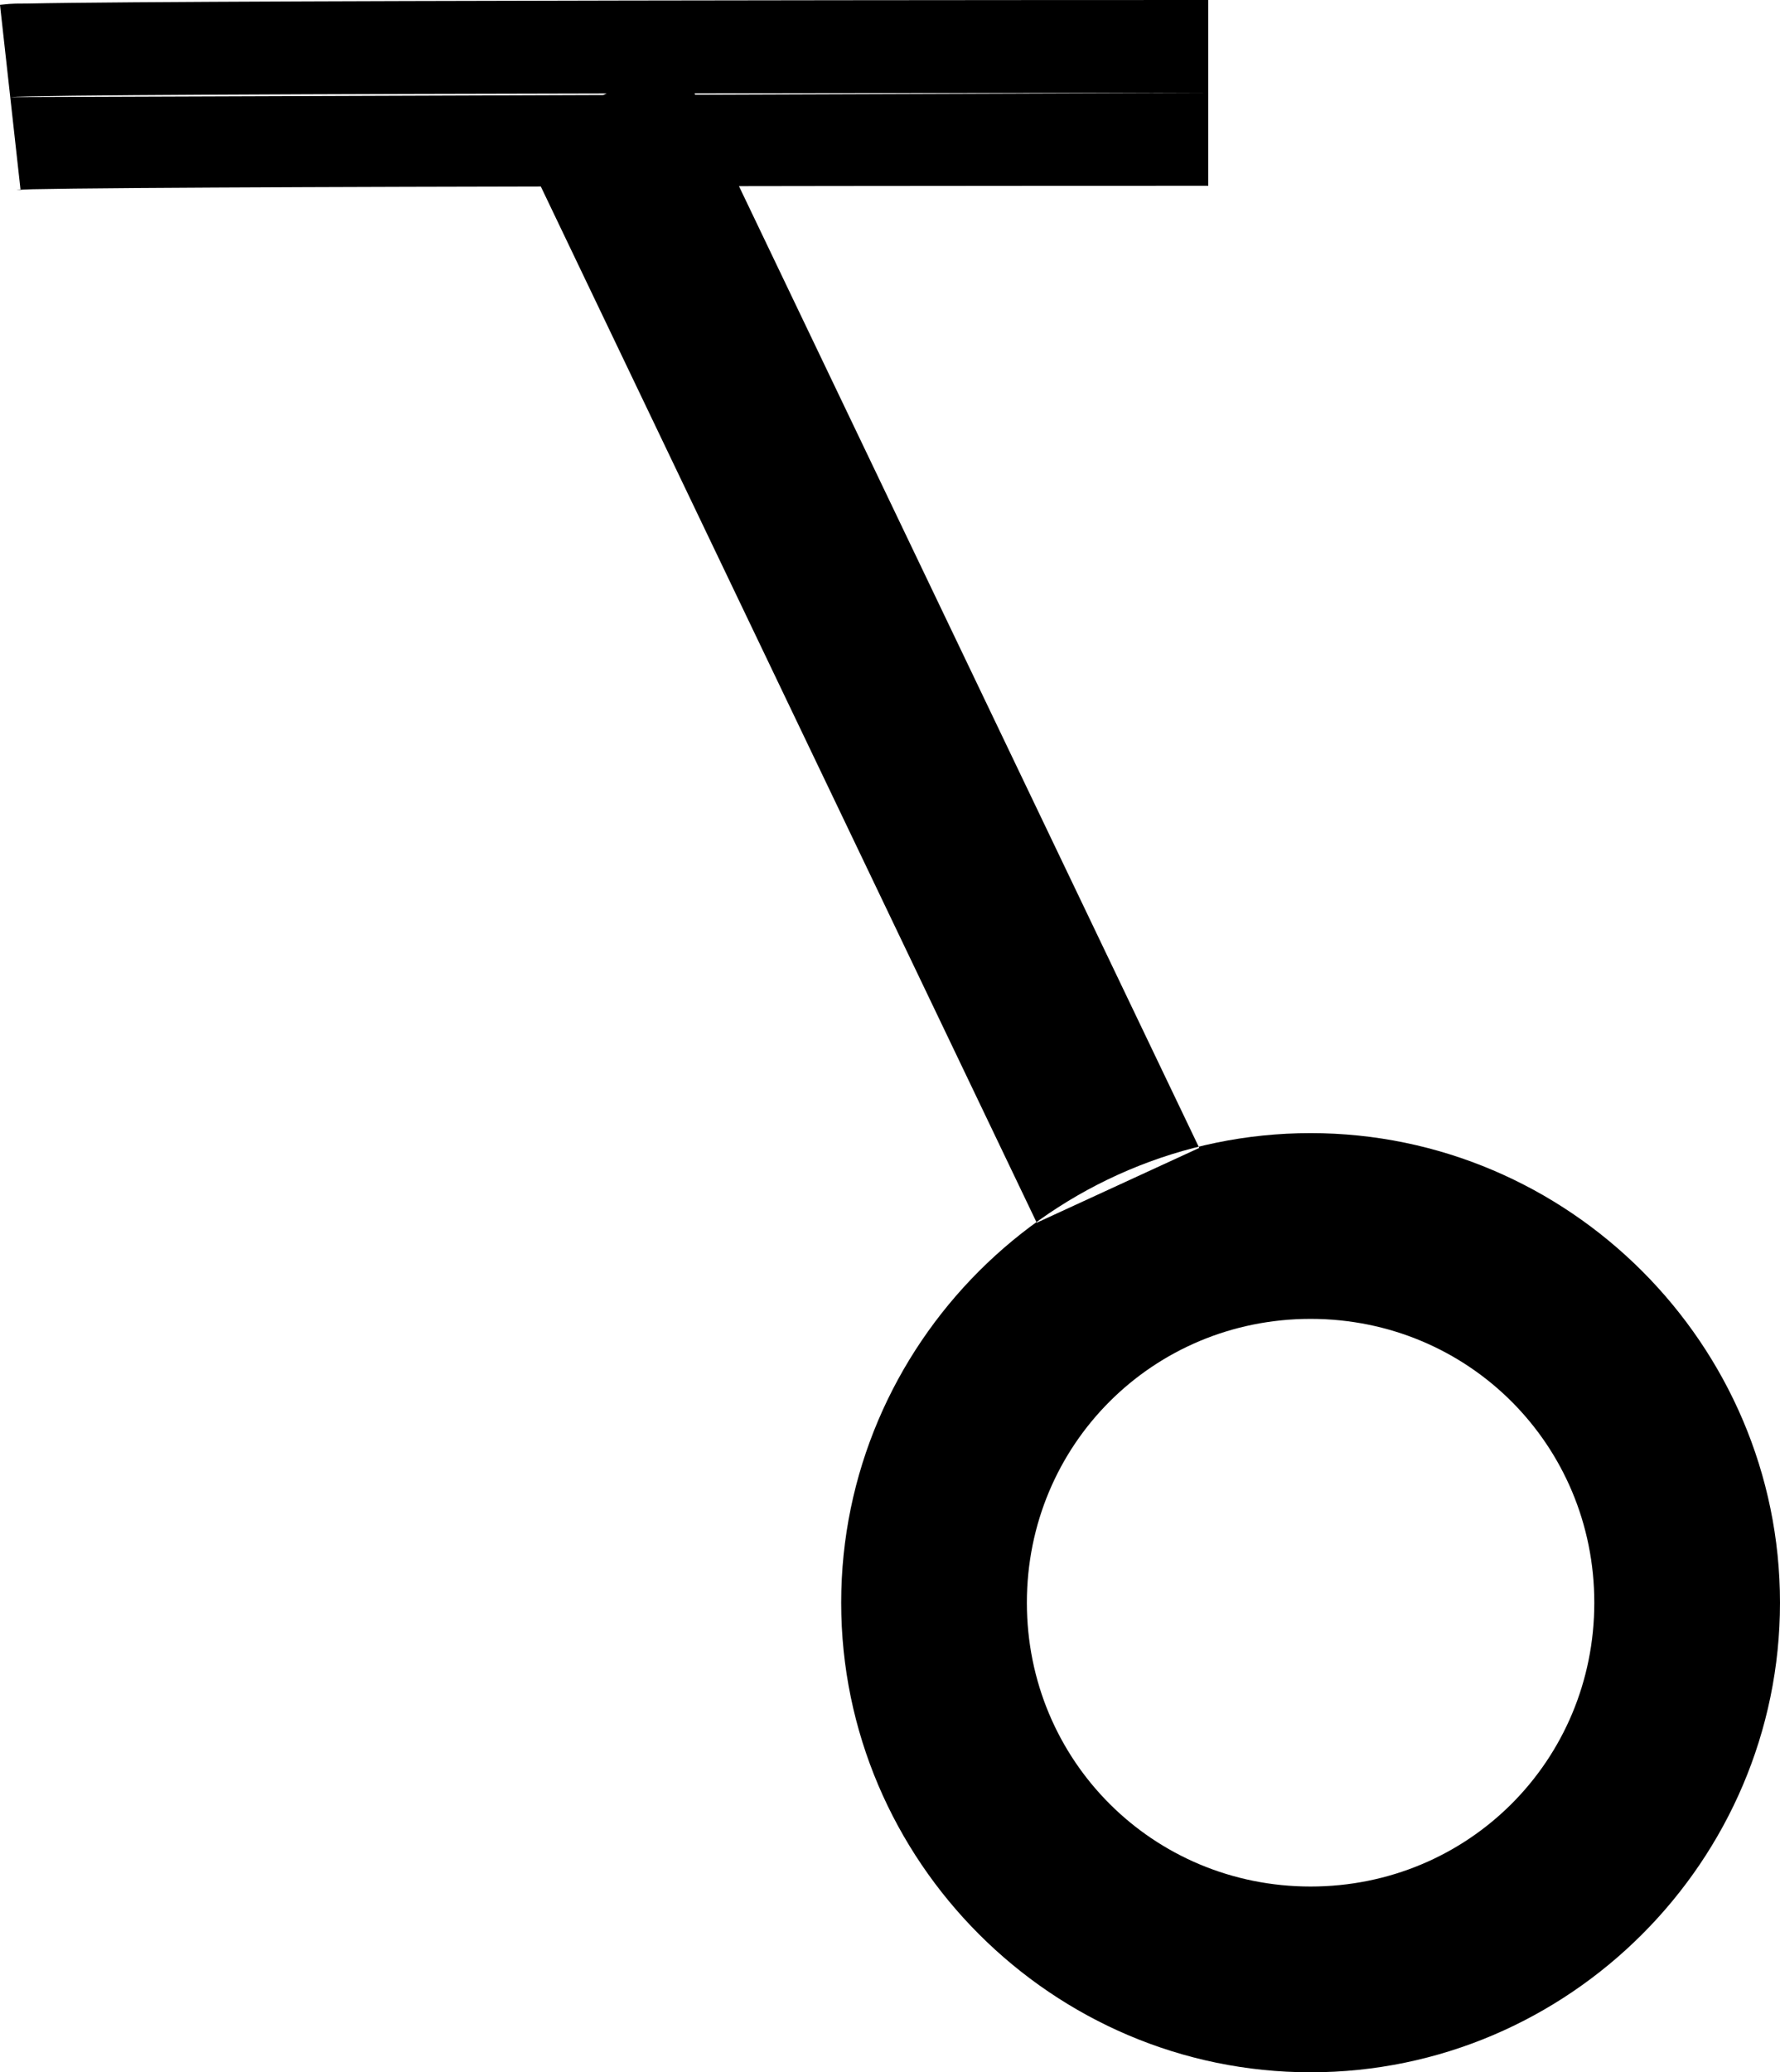 <?xml version="1.0" encoding="UTF-8" standalone="no"?>
<!-- Created with Inkscape (http://www.inkscape.org/) -->

<svg
   width="880.224mm"
   height="1024.373mm"
   viewBox="0 0 880.224 1024.373"
   version="1.1"
   id="svg1"
   inkscape:version="1.3 (0e150ed6c4, 2023-07-21)"
   sodipodi:docname="pendulum-icon-joined.svg"
   xmlns:inkscape="http://www.inkscape.org/namespaces/inkscape"
   xmlns:sodipodi="http://sodipodi.sourceforge.net/DTD/sodipodi-0.dtd"
   xmlns="http://www.w3.org/2000/svg"
   xmlns:svg="http://www.w3.org/2000/svg">
  <sodipodi:namedview
     id="namedview1"
     pagecolor="#ffffff"
     bordercolor="#000000"
     borderopacity="0.25"
     inkscape:showpageshadow="2"
     inkscape:pageopacity="0.0"
     inkscape:pagecheckerboard="0"
     inkscape:deskcolor="#d1d1d1"
     inkscape:document-units="mm"
     inkscape:zoom="0.10289352"
     inkscape:cx="1273.1608"
     inkscape:cy="1822.2722"
     inkscape:window-width="1504"
     inkscape:window-height="931"
     inkscape:window-x="0"
     inkscape:window-y="0"
     inkscape:window-maximized="1"
     inkscape:current-layer="layer1" />
  <defs
     id="defs1" />
  <g
     inkscape:label="Ebene 1"
     inkscape:groupmode="layer"
     id="layer1"
     transform="translate(-16.755,-11.281)">
    <g
       id="path2"
       inkscape:label="path2"
       transform="matrix(1.015,0,0,0.996,-4.206,0.183)" />
    <g
       id="path3">
      <path
         id="path10"
         style="color:#000000;fill:#000000;-inkscape-stroke:none"
         d="m 614.254,11.281 c 0,0 -143.392,4.2e-5 -289.182,0.264 -72.895,0.132 -146.384,0.33 -202.916,0.627 -28.266,0.149 -52.28,0.322 -69.957,0.525 -8.839,0.102 -16.076,0.21 -21.607,0.332 -5.531,0.122 -6.345,-0.192 -13.838,0.641 l 10.141,91.266 c -5.121,0.569 0.771,0.008 5.725,-0.102 4.954,-0.109 11.981,-0.217 20.639,-0.316 17.316,-0.2 41.217,-0.372 69.381,-0.52 56.327,-0.296 129.759,-0.495 202.6,-0.627 145.681,-0.263 289.016,-0.262 289.016,-0.262 z M 21.825,59.303 C 40.8,57.195 614.253,57.195 614.253,57.195 M 352.39,41.08 272.025,78.061 529.431,615.698 609.795,578.717 Z M 312.208,59.57 569.613,597.208 m 95.238,438.446 c -127.656,0 -232.125,-104.471 -232.125,-232.127 0,-127.656 104.469,-232.125 232.125,-232.125 127.656,0 232.127,104.469 232.127,232.125 0,127.656 -104.471,232.127 -232.127,232.127 z m 0,-91.828 c 78.029,0 140.299,-62.27 140.299,-140.299 0,-78.029 -62.27,-140.299 -140.299,-140.299 -78.029,0 -140.299,62.27 -140.299,140.299 0,78.029 62.27,140.299 140.299,140.299 z" />
    </g>
  </g>
</svg>
